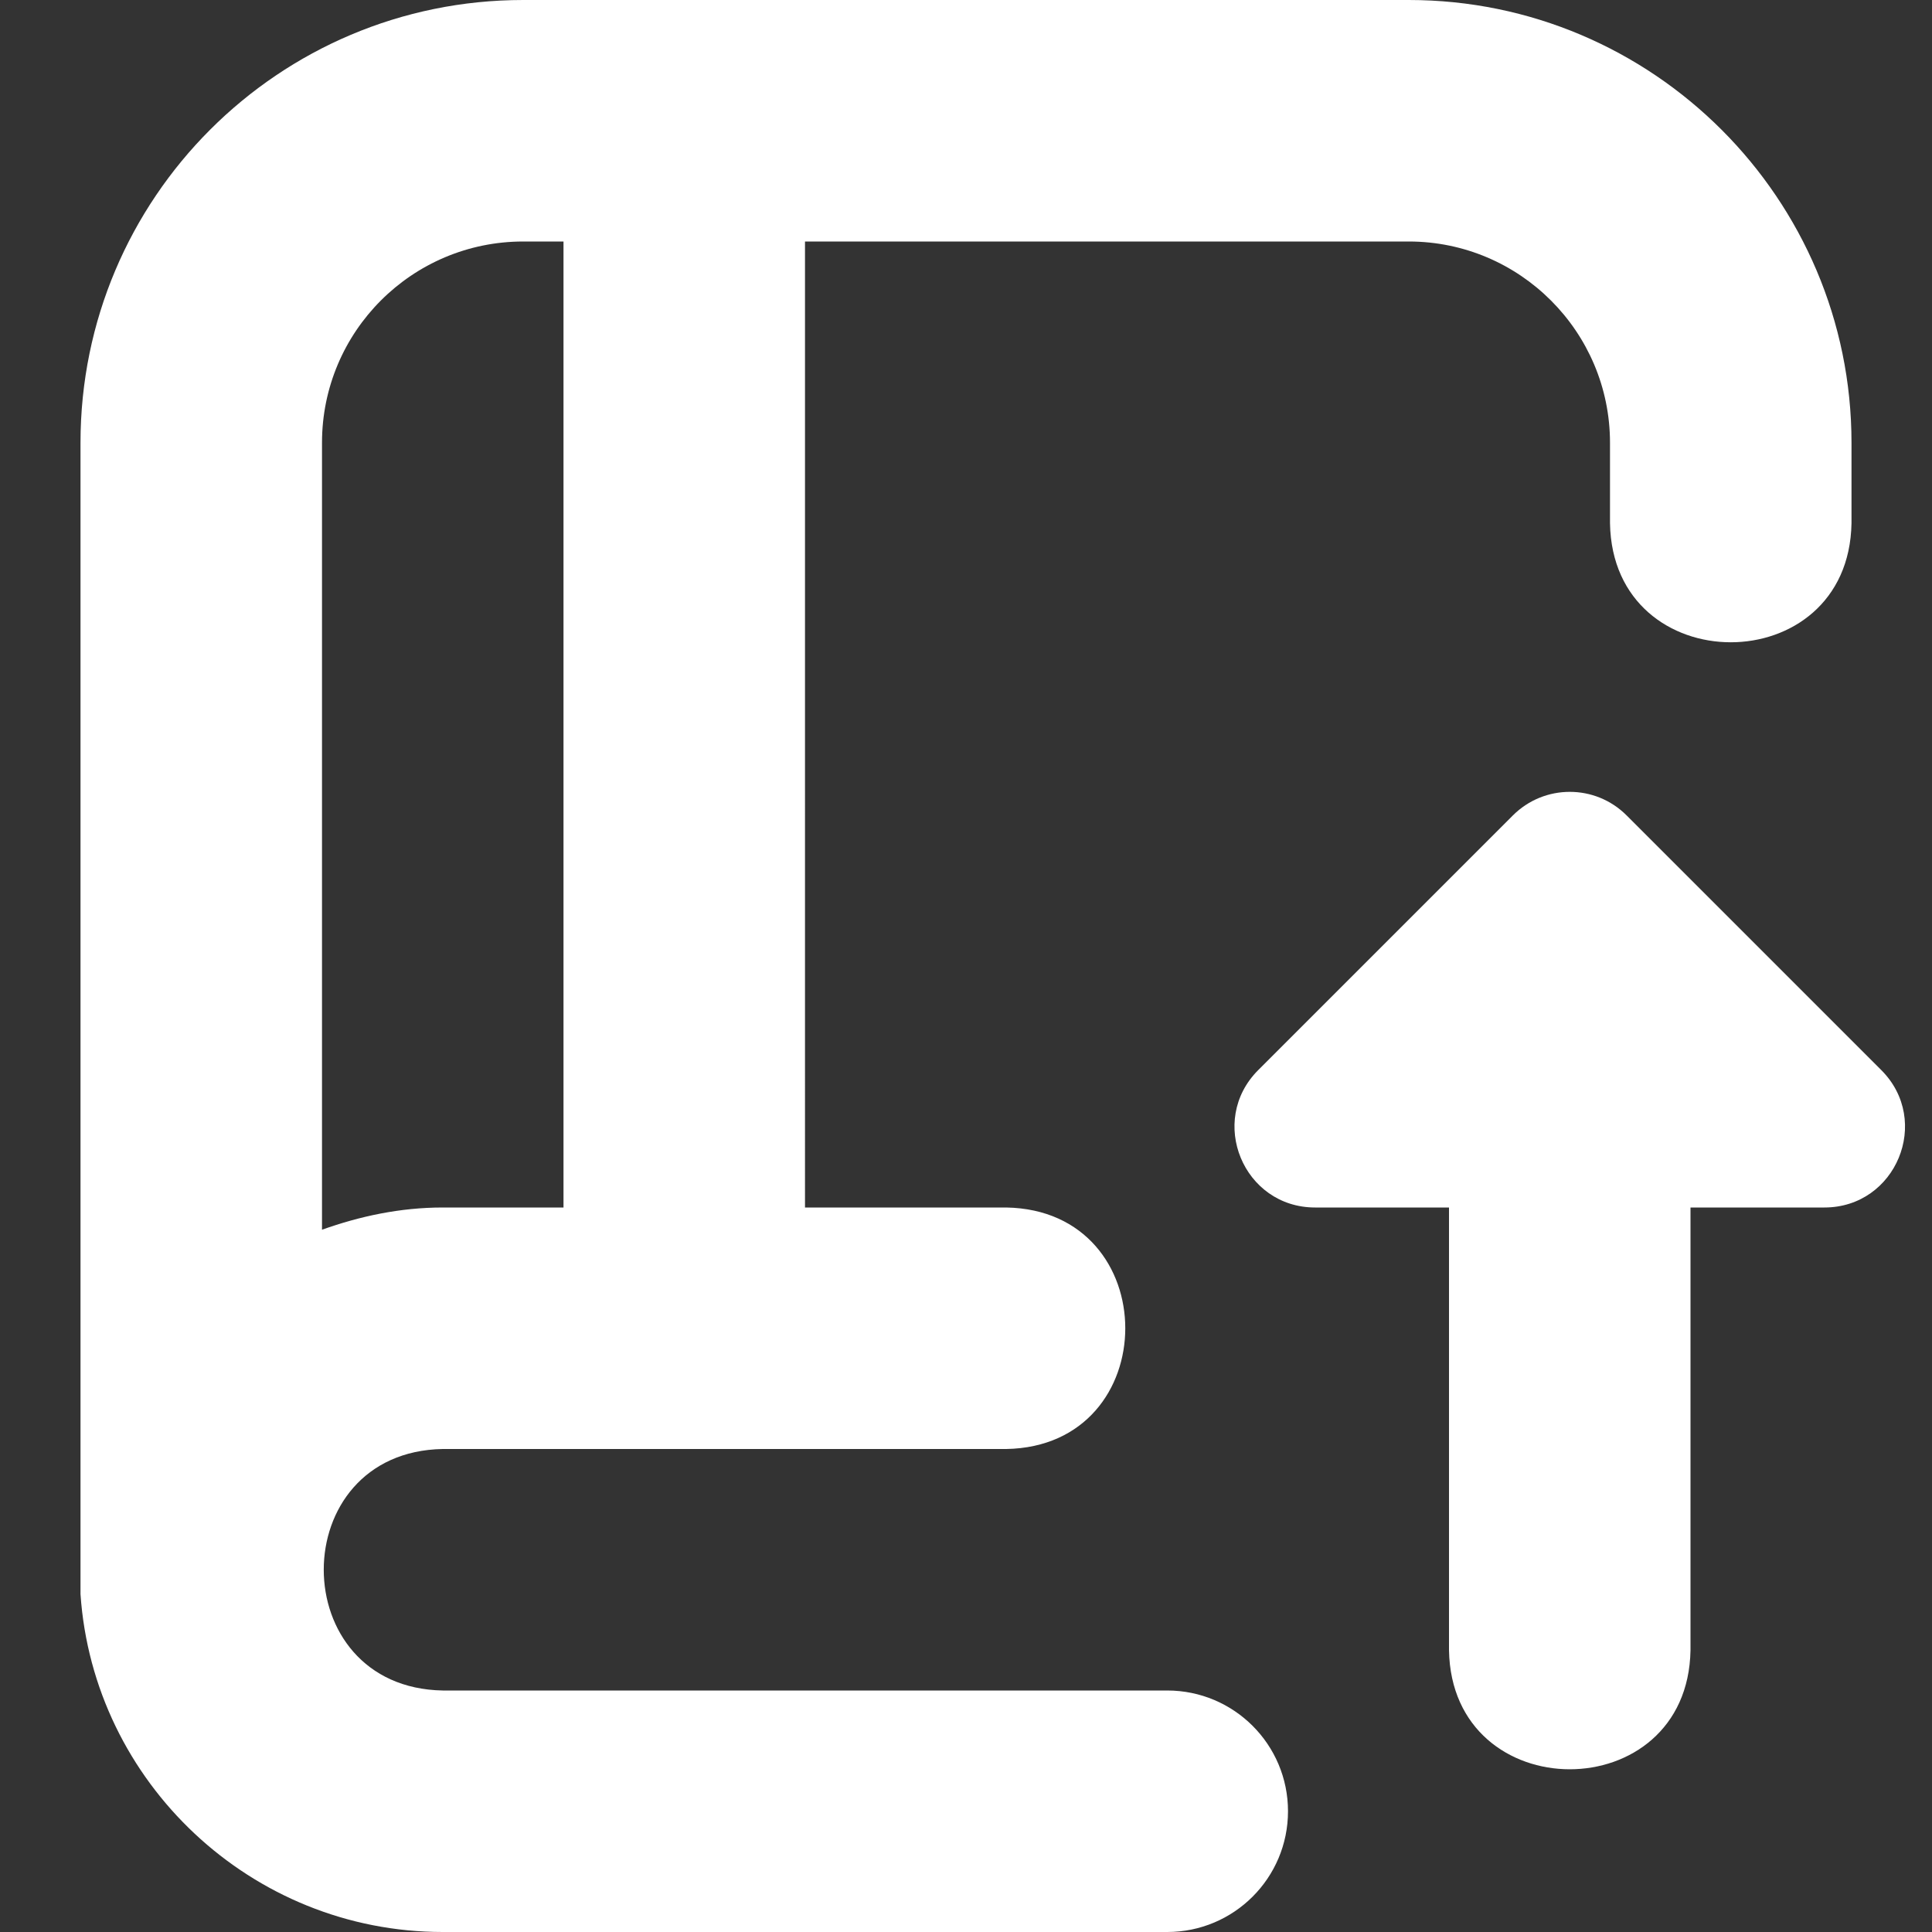 <?xml version="1.0"?>
<svg xmlns="http://www.w3.org/2000/svg" xmlns:xlink="http://www.w3.org/1999/xlink" xmlns:svgjs="http://svgjs.com/svgjs" version="1.1" width="512" height="512" x="0" y="0" viewBox="0 0 24 24" style="enable-background:new 0 0 512 512" xml:space="preserve"><rect x="0" y="0" width="24" height="24" fill="#333333" stroke="none"/><g><path xmlns="http://www.w3.org/2000/svg" d="M22.663,15h-1.663v5.5c-.034,1.972-2.966,1.971-3,0v-5.5h-1.663c-.891,0-1.337-1.077-.707-1.707l3.163-3.163c.391-.391,1.024-.391,1.414,0l3.163,3.163c.63,.63,.184,1.707-.707,1.707Zm-6.663,7.5c0,.829-.672,1.5-1.5,1.5H5.5c-2.378,0-4.341-1.859-4.5-4.197V5.5C1,2.462,3.462,0,6.5,0h11c3.032,0,5.5,2.467,5.5,5.5v1c-.034,1.972-2.967,1.971-3,0v-1c0-1.378-1.121-2.5-2.5-2.5h-7.5V15h2.5c1.972,.034,1.971,2.967,0,3H5.5c-1.972,.035-1.97,2.965,0,3H14.5c.828,0,1.5,.671,1.5,1.5ZM4,15.276c.471-.168,.971-.276,1.5-.276h1.5V3h-.5c-1.381,0-2.5,1.119-2.5,2.5V15.276Z" fill="#ffffff" data-original="#000000"/></g></svg>
